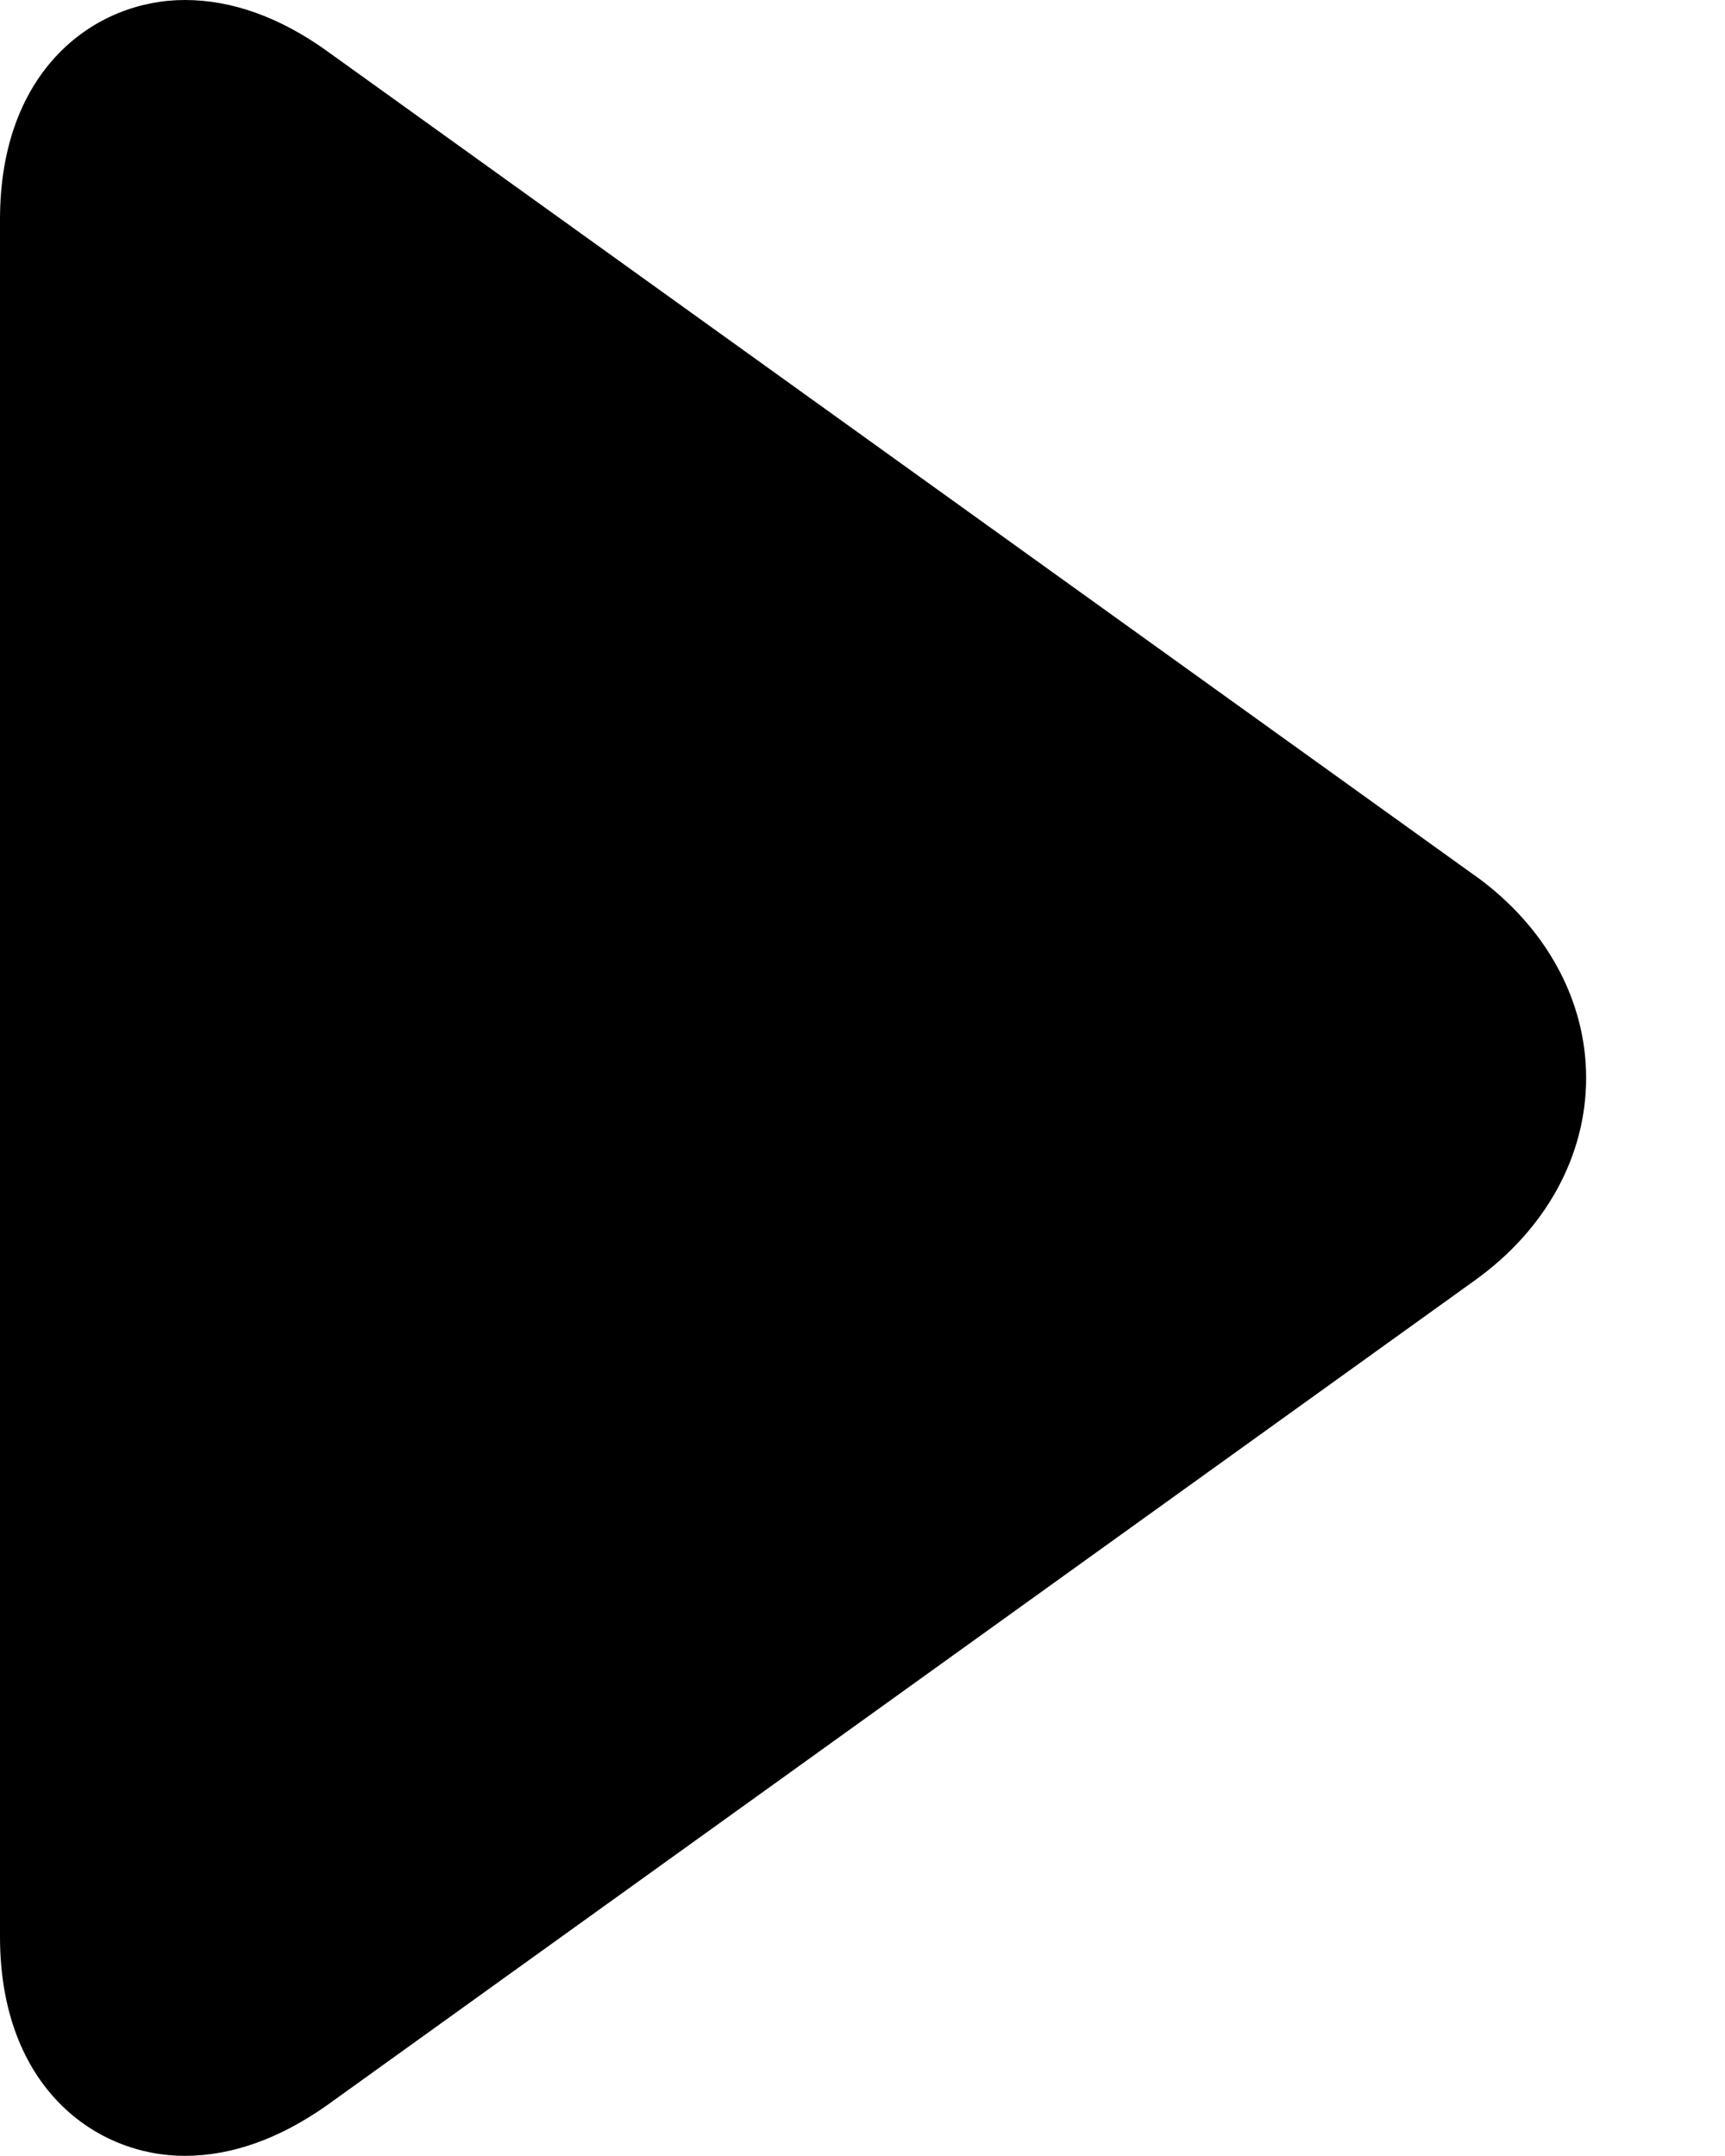 <svg width="12" height="15" viewBox="0 0 12 15" xmlns="http://www.w3.org/2000/svg"><path d="M10.263 6.094L2.276.356C1.948.12 1.613 0 1.286 0 .665 0 0 .478 0 1.526v11.948c0 1.048.666 1.525 1.285 1.525.328 0 .663-.12.994-.355l7.982-5.737c.493-.354.773-.865.773-1.408 0-.541-.28-1.052-.77-1.405"/></svg>